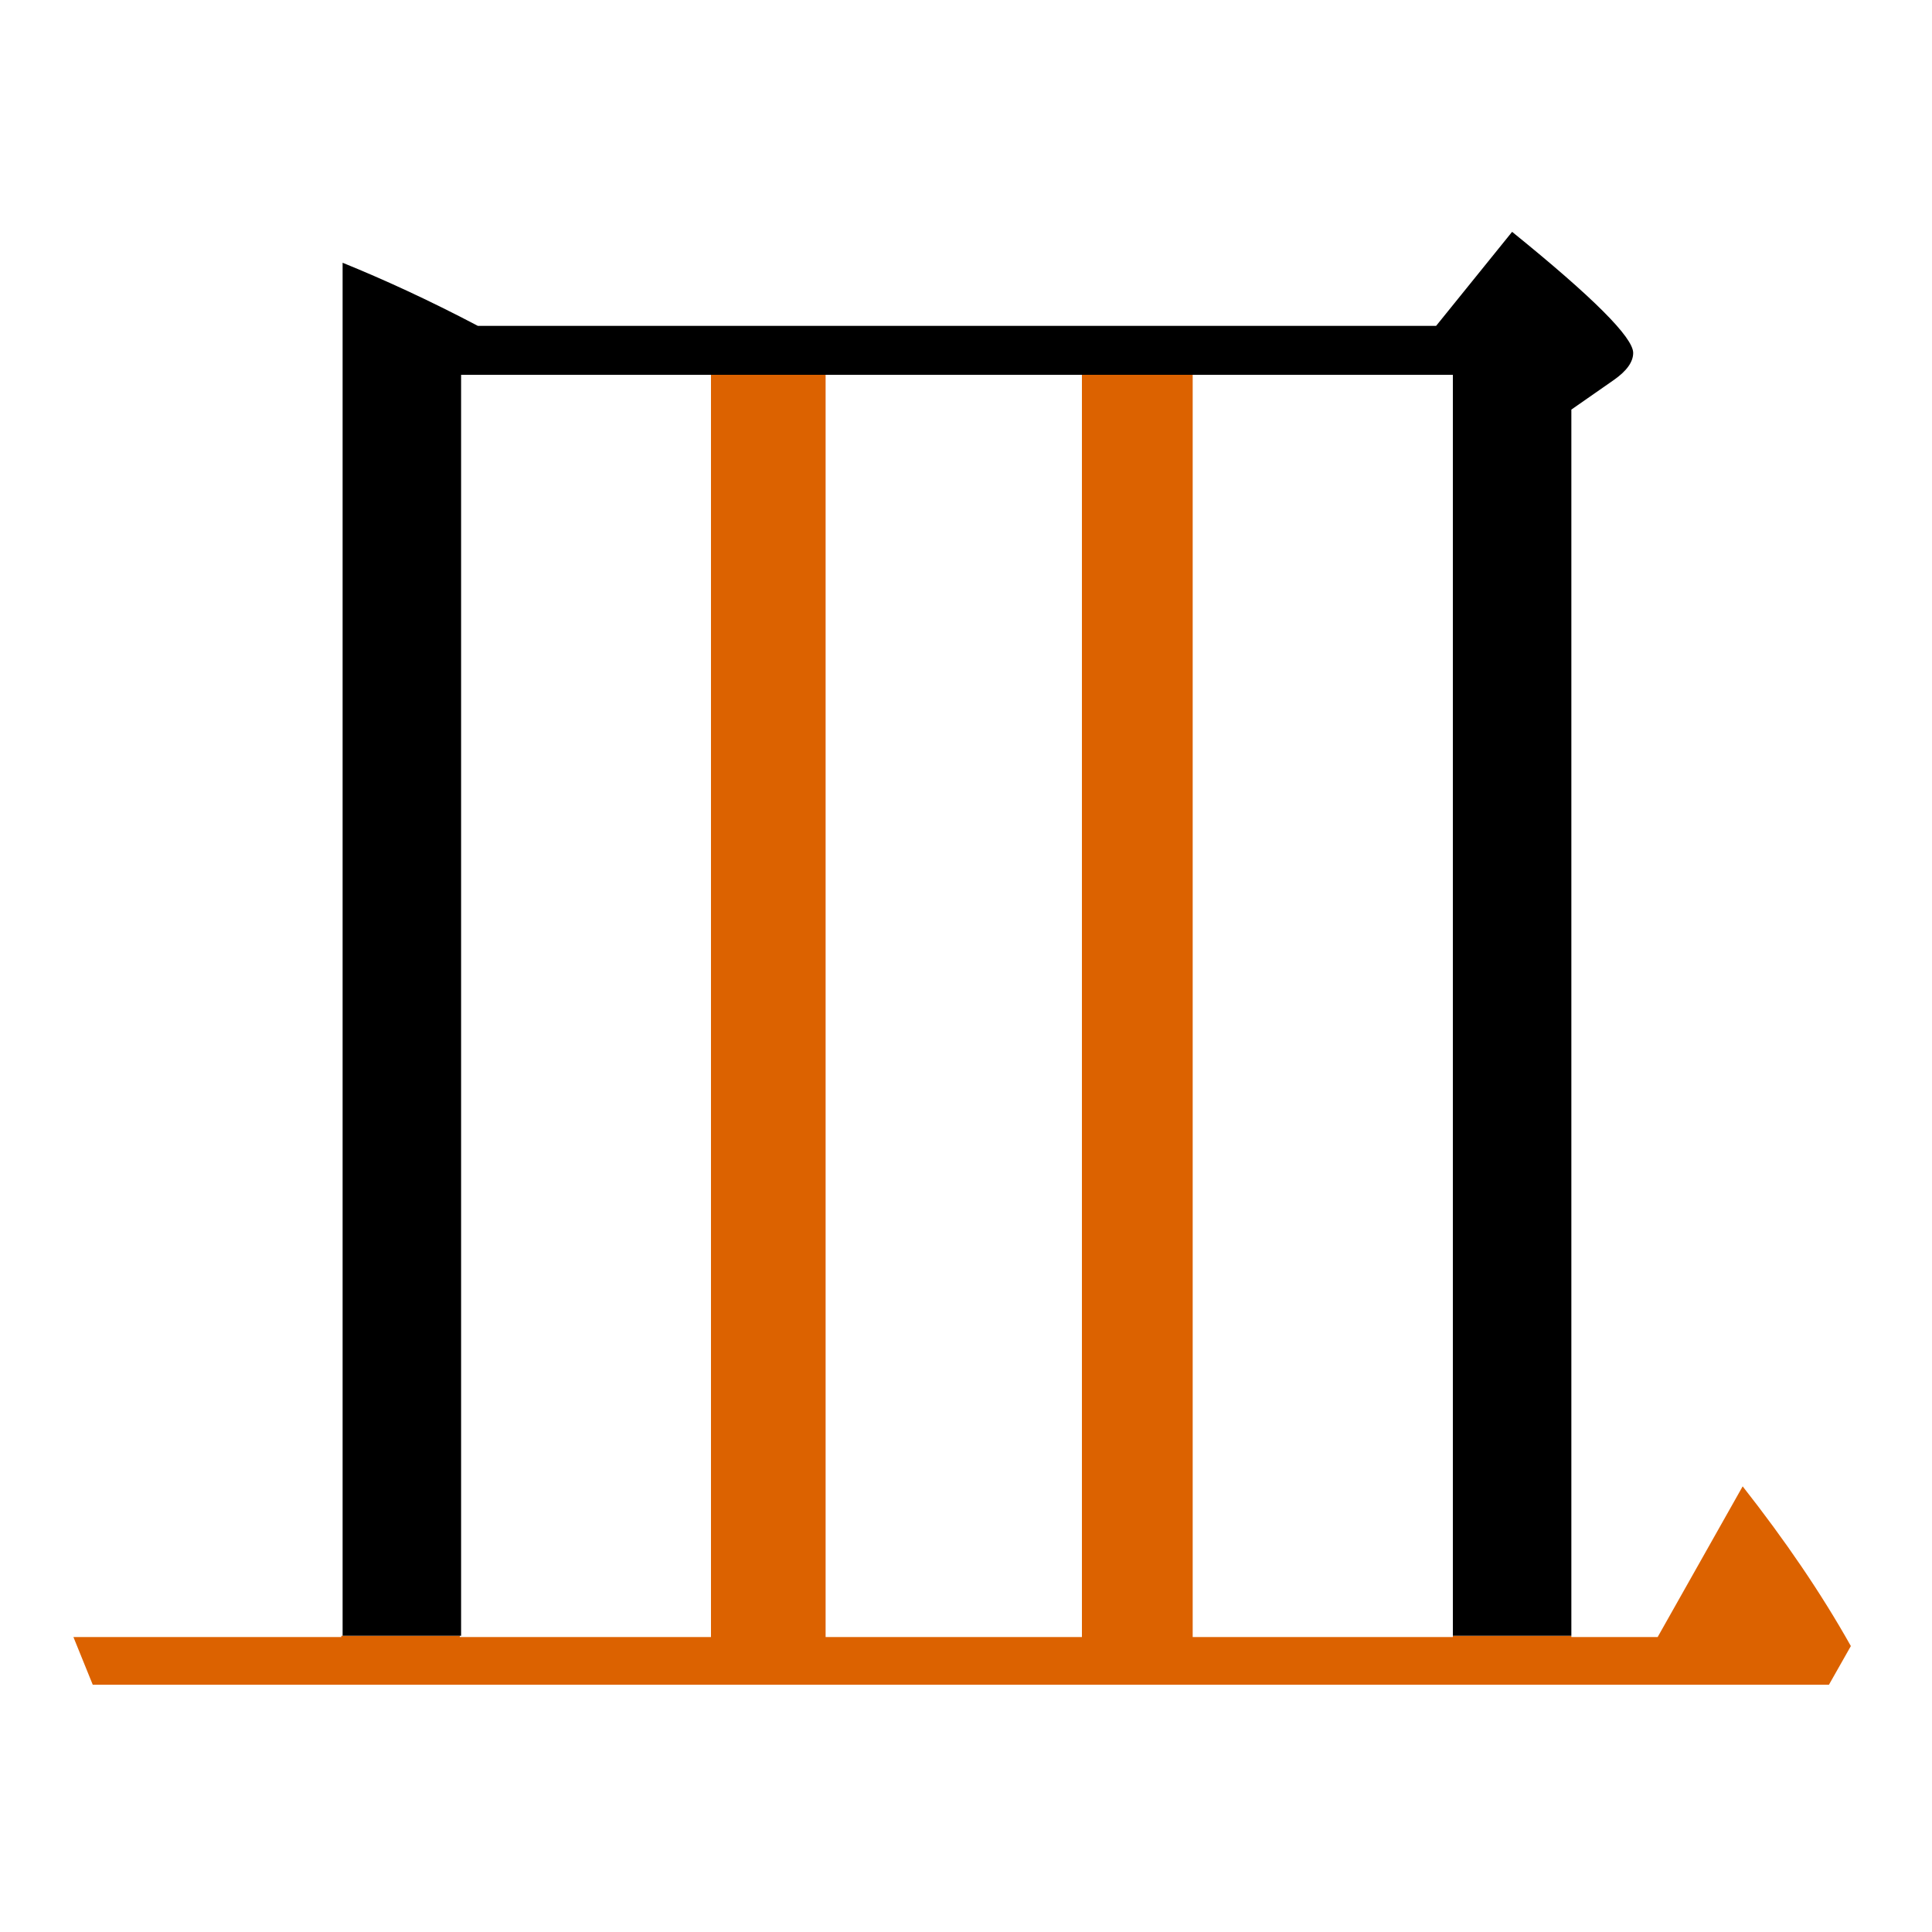 <?xml version="1.0" encoding="utf-8"?>
<!-- Generator: Adobe Illustrator 19.0.0, SVG Export Plug-In . SVG Version: 6.00 Build 0)  -->
<svg version="1.1" id="圖層_1" xmlns="http://www.w3.org/2000/svg" xmlns:xlink="http://www.w3.org/1999/xlink" x="0px" y="0px"
	 viewBox="45 -33.8 150 150" style="enable-background:new 45 -33.8 150 150;" xml:space="preserve">
<style type="text/css">
	.st0{enable-background:new    ;}
	.st1{fill:#DC6200;}
</style>
<g class="st0">
	<path class="st1" d="M180.3,81.6l-6.6,11.7h-6.7v-0.1h-9.2v0.1h-20.2v-98H129v98h-19.9v-98h-8.9v98H80.7v-0.1h-9.2v0.1H50.7
		l1.5,3.7H187l1.7-3C186.4,89.9,183.6,85.8,180.3,81.6z"/>
	<path d="M80.7-4.7h19.5v0h8.9v0H129v0h8.6v0h20.2v97.9h9.2V-2l3.3-2.3c1-0.7,1.5-1.4,1.5-2.1c0-1.2-3.1-4.3-9.4-9.4l-5.9,7.3H82.1
		c-3.8-2-7.3-3.6-10.5-4.9V93.2h9.2V-4.7z"/>
</g>
</svg>
